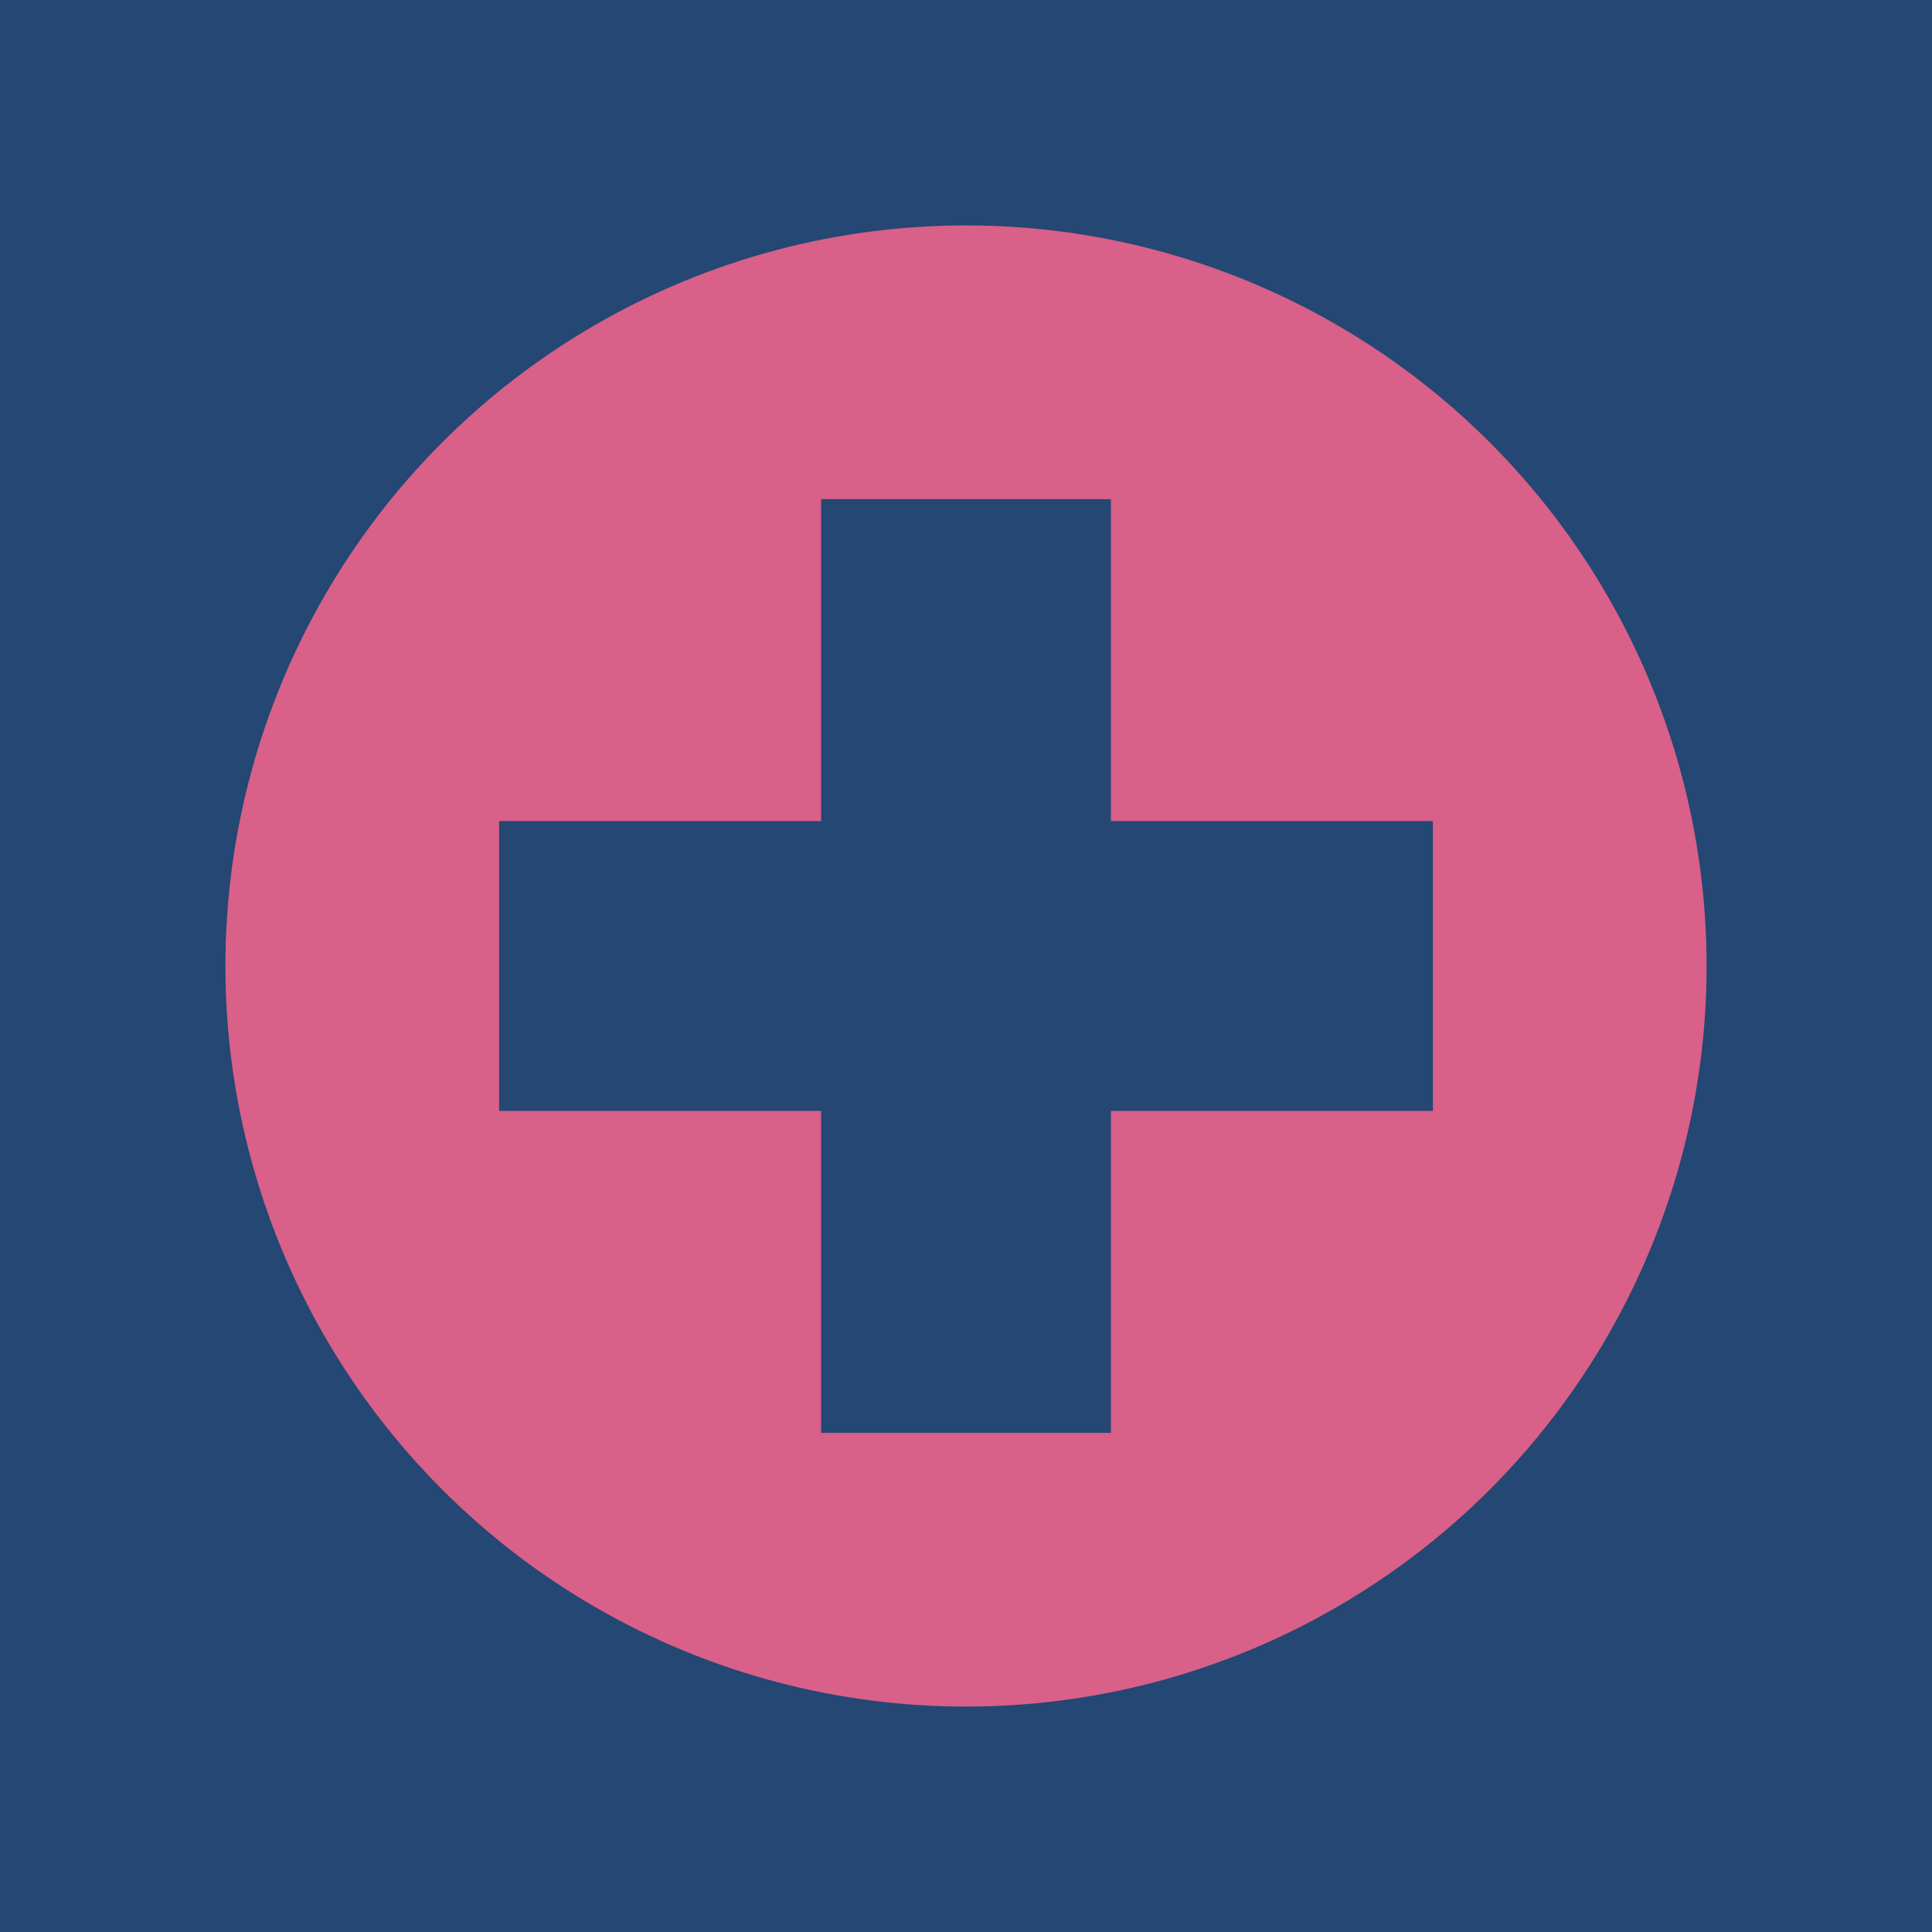 <?xml version="1.0" encoding="utf-8" ?>
<svg baseProfile="full" height="120" version="1.1" width="120" xmlns="http://www.w3.org/2000/svg" xmlns:ev="http://www.w3.org/2001/xml-events" xmlns:xlink="http://www.w3.org/1999/xlink"><defs /><rect fill="rgb(36,71,115)" height="120" width="120" x="0" y="0" /><circle cx="60" cy="60" fill="rgb(216,96,137)" r="46" /><rect fill="rgb(36,71,115)" height="58" width="18" x="51" y="31" /><rect fill="rgb(36,71,115)" height="18" width="58" x="31" y="51" /></svg>